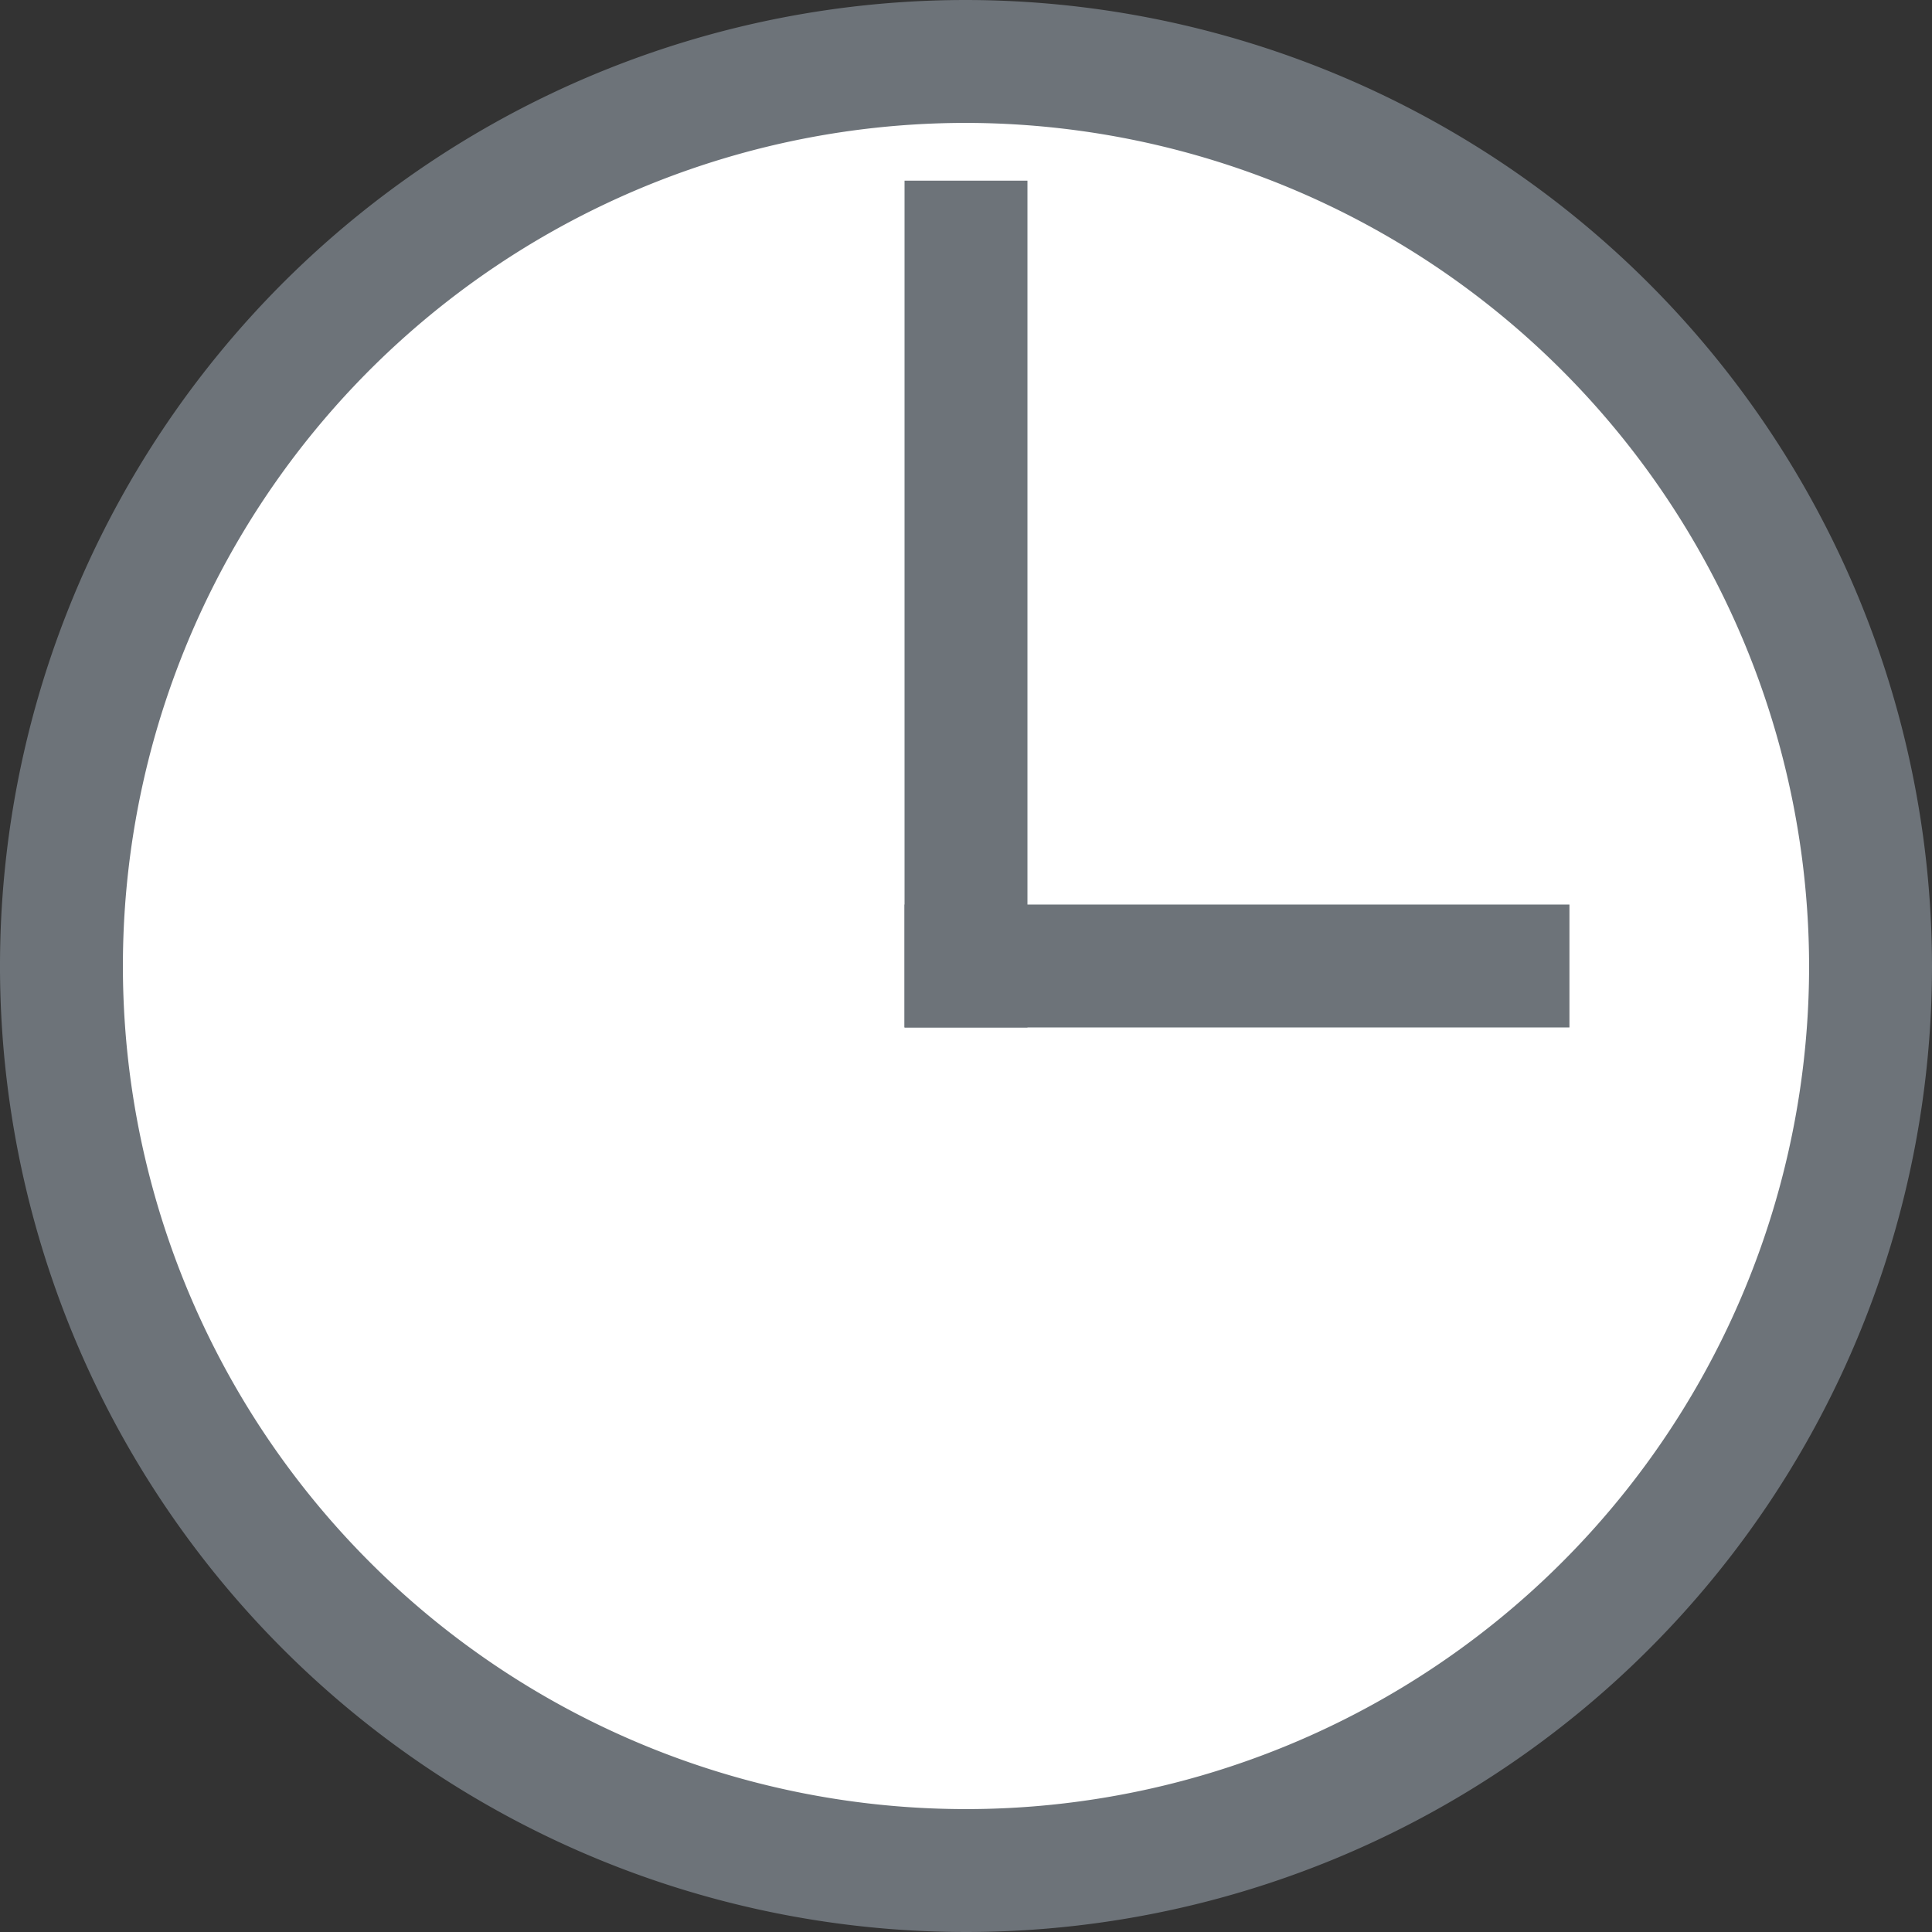 <svg xmlns="http://www.w3.org/2000/svg" viewBox="0 0 15.72 15.72"><rect x="0" y="0" width="15.72" height="15.72" fill="#333333" stroke="none"/><defs><style>.cls-1{fill:#fff;}.cls-2,.cls-3{fill:none;stroke:#6d7379;stroke-miterlimit:10;}.cls-3{stroke-linecap:square;}</style></defs><title>Asset 1</title><g id="Layer_2" data-name="Layer 2"><g id="Layer_1-2" data-name="Layer 1"><path class="cls-1" d="M15.22,7.86A7.36,7.36,0,1,1,7.86.5a7.37,7.37,0,0,1,7.36,7.36"/><path class="cls-2" d="M15.22,7.86A7.36,7.36,0,1,1,7.86.5,7.37,7.37,0,0,1,15.22,7.86Z"/><line class="cls-3" x1="7.86" y1="7.86" x2="7.86" y2="1.97"/><line class="cls-3" x1="7.86" y1="7.86" x2="12.27" y2="7.86"/></g></g></svg>